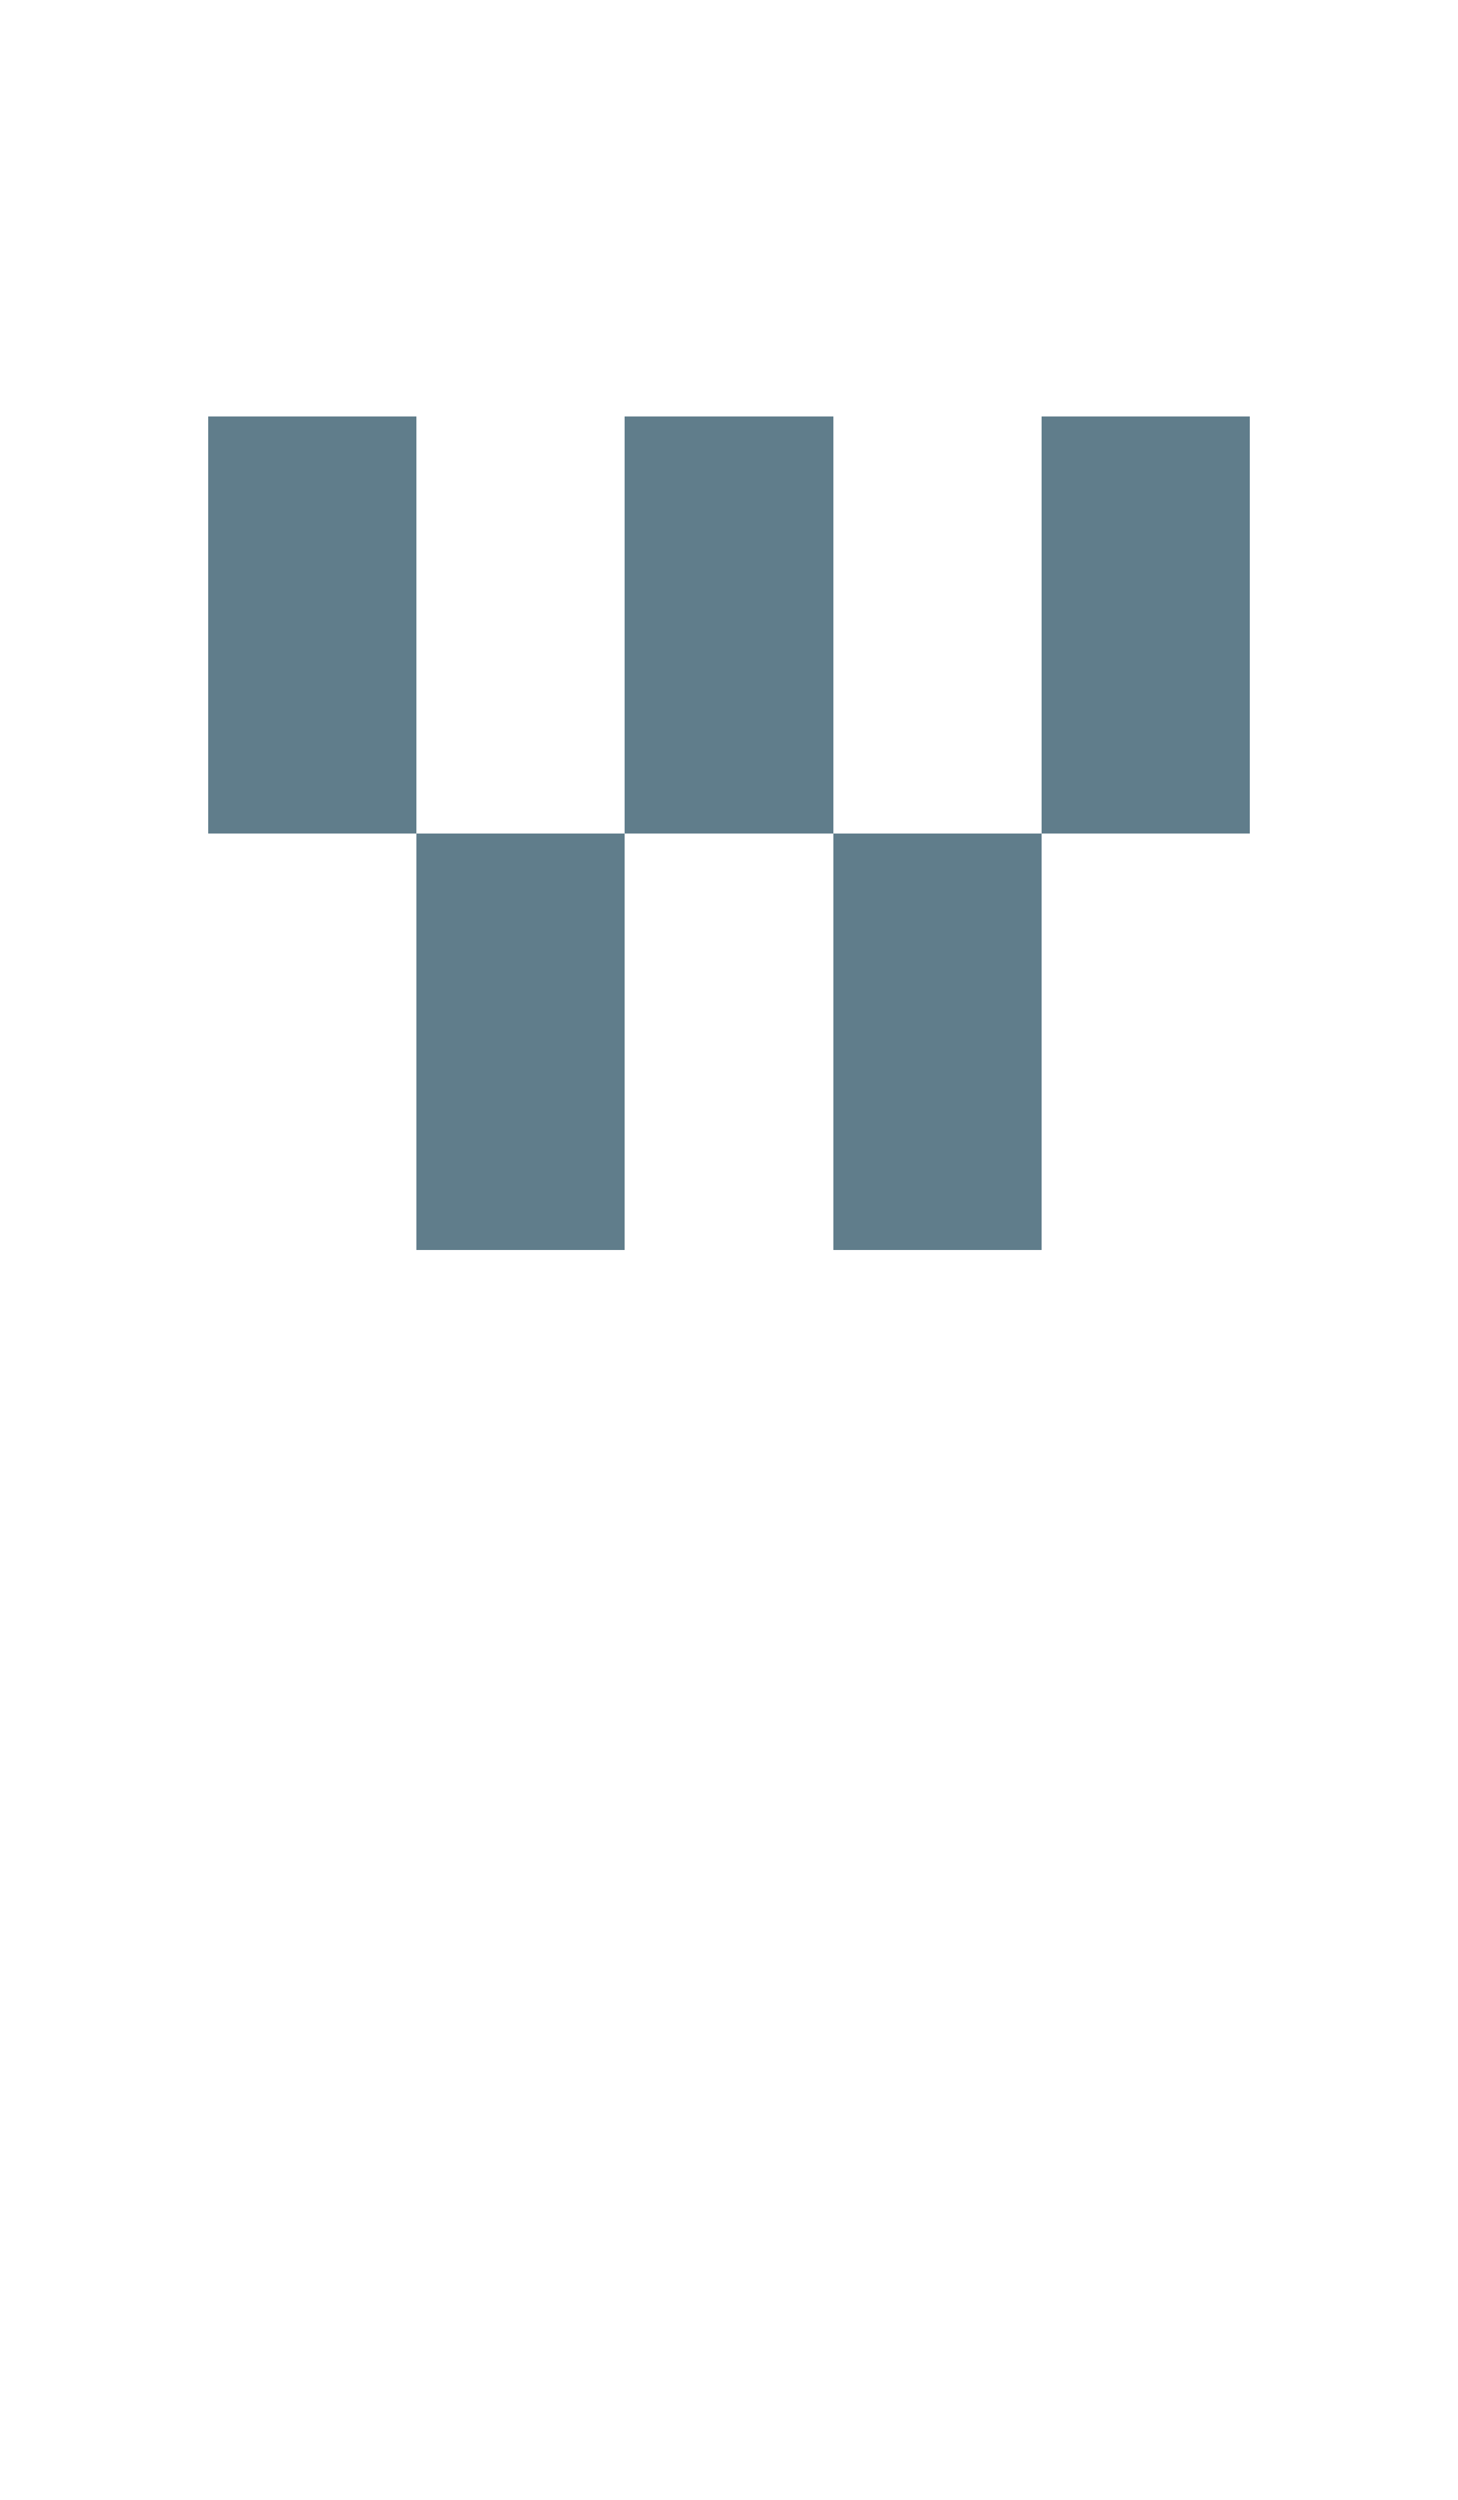 <svg version="1.1" xmlns="http://www.w3.org/2000/svg" xmlns:xlink="http://www.w3.org/1999/xlink" shape-rendering="crispEdges" width="7" height="12" viewBox="0 0 7 12"><g><path fill="rgba(96,125,139,1.00)" d="M1,2h1v2h-1ZM3,2h1v2h-1ZM5,2h1v2h-1ZM2,4h1v2h-1ZM4,4h1v1h-1ZM4,5h1v1h-1Z"></path></g></svg>